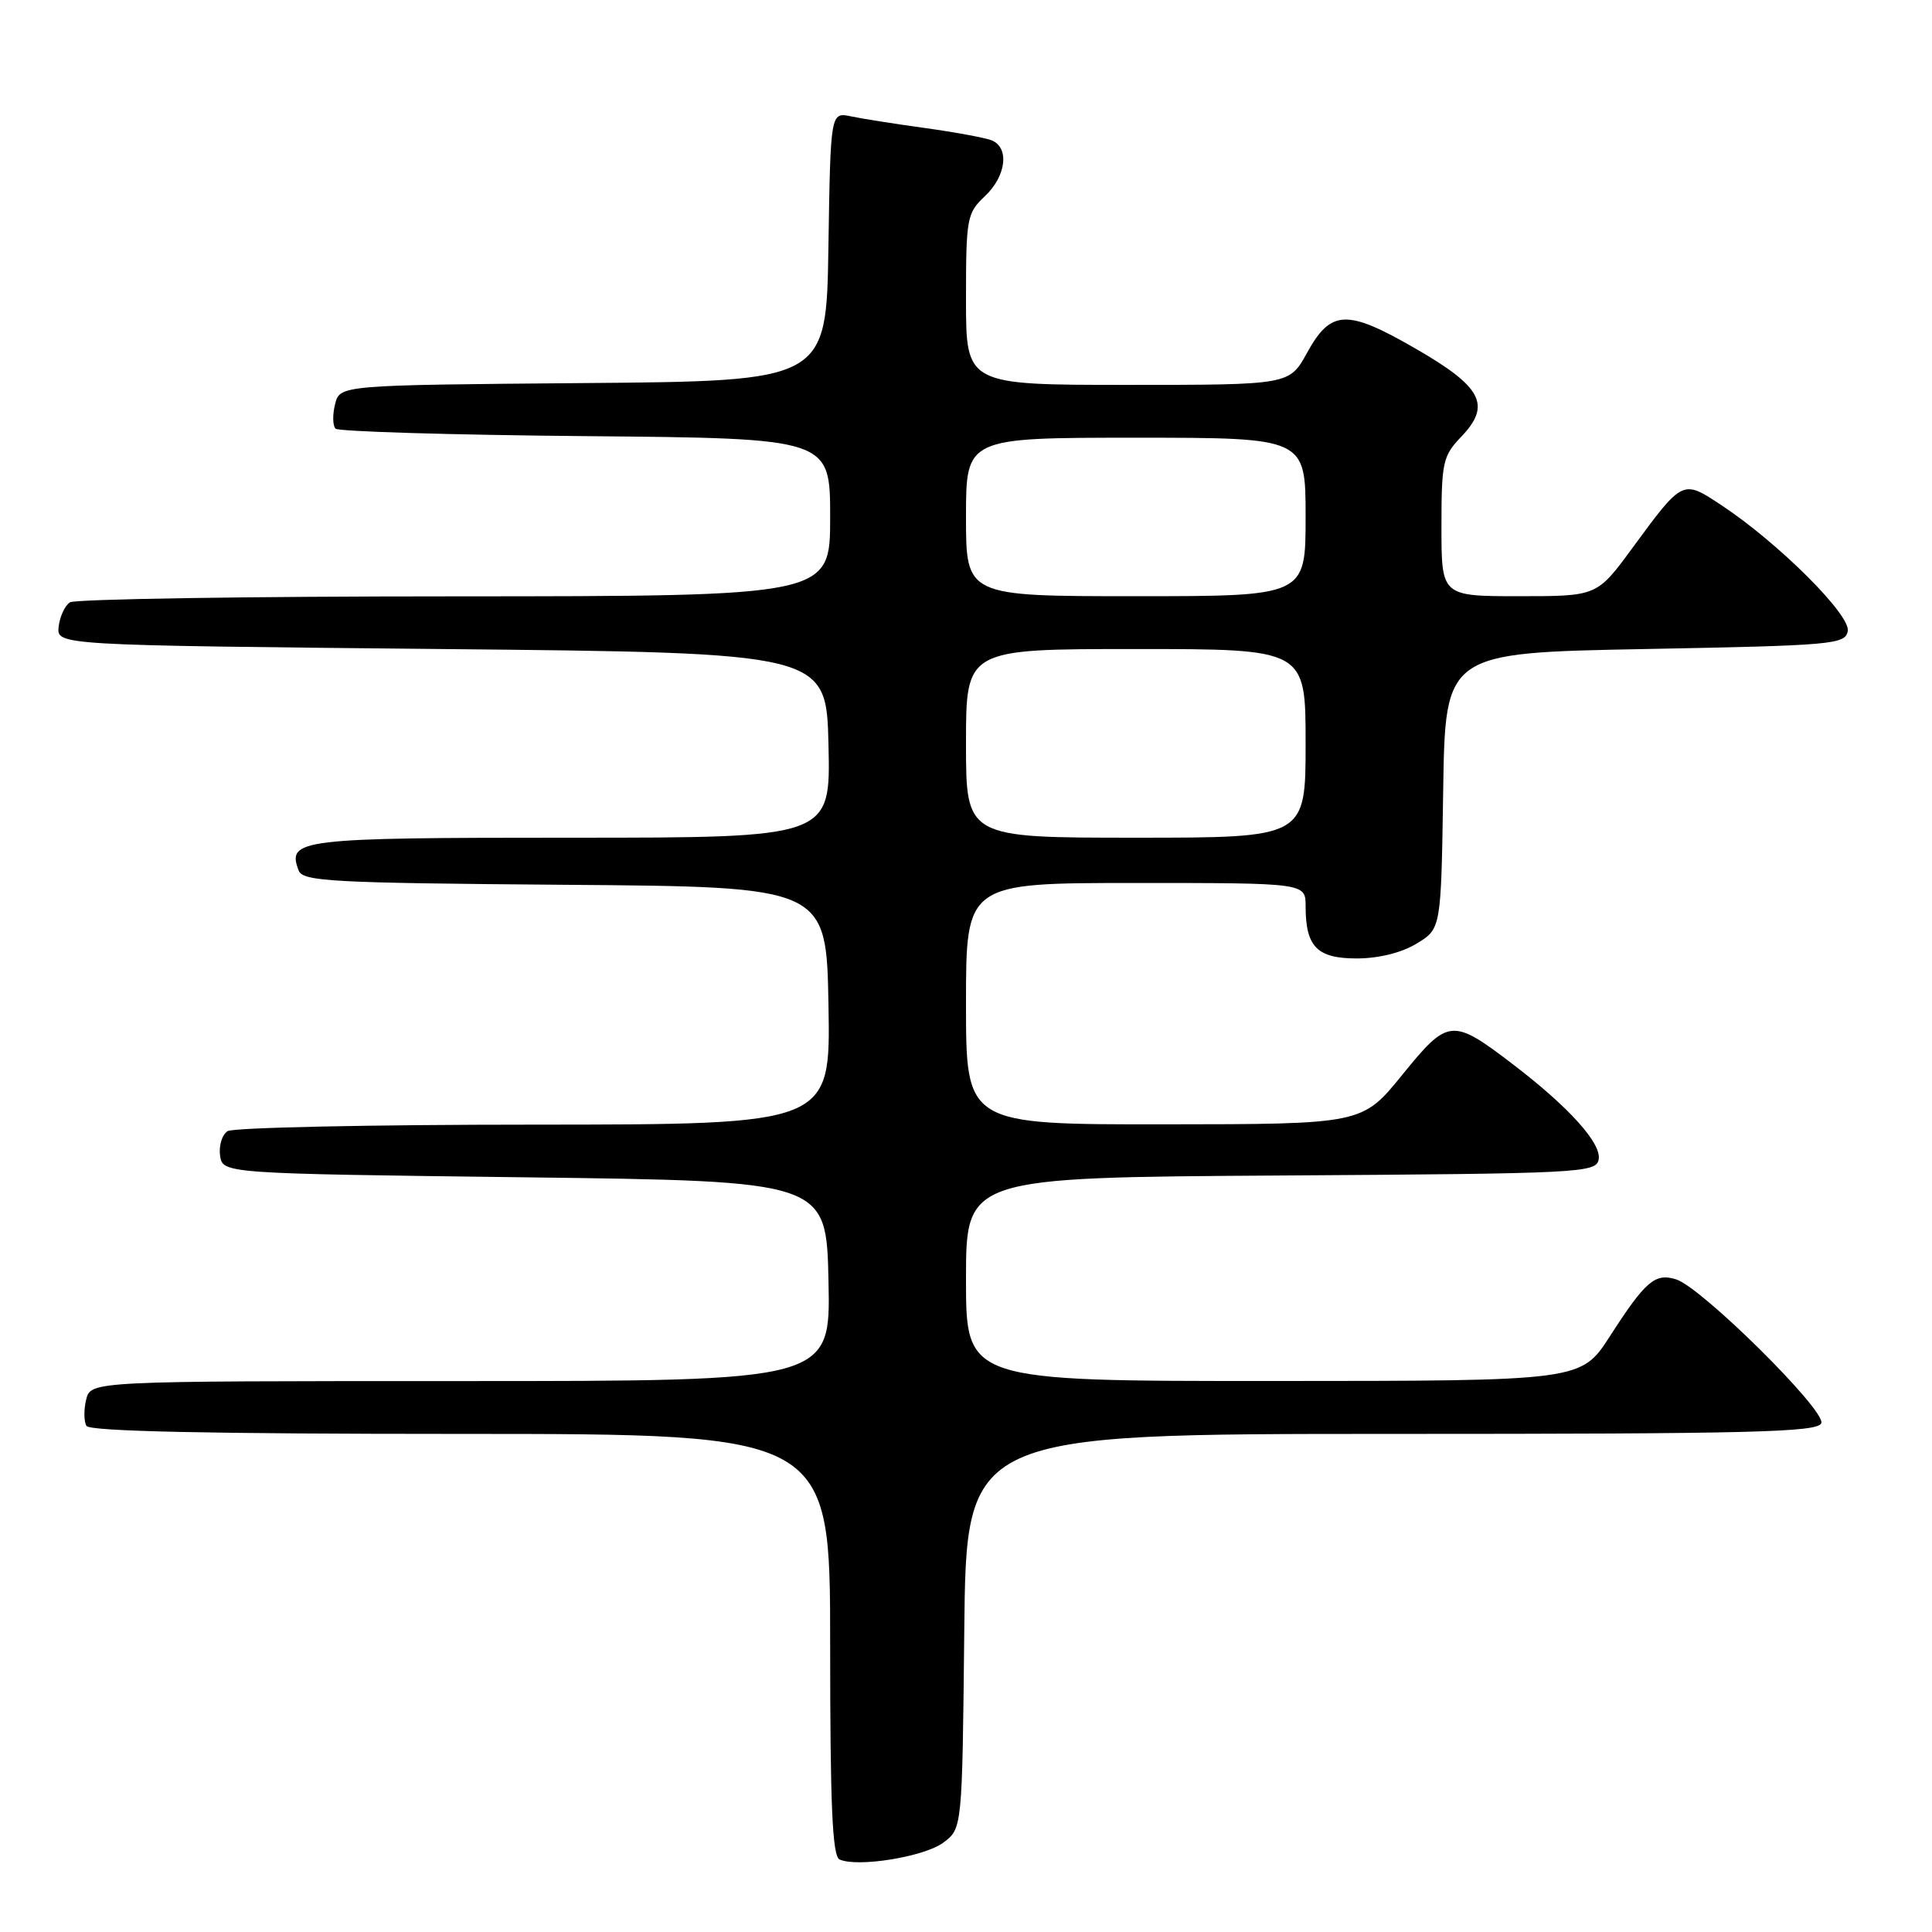 <?xml version="1.0" encoding="UTF-8" standalone="no"?>
<!DOCTYPE svg PUBLIC "-//W3C//DTD SVG 1.1//EN" "http://www.w3.org/Graphics/SVG/1.1/DTD/svg11.dtd" >
<svg xmlns="http://www.w3.org/2000/svg" xmlns:xlink="http://www.w3.org/1999/xlink" version="1.1" viewBox="0 0 256 256">
 <g >
 <path fill="currentColor"
d=" M 124.99 244.16 C 127.50 242.29 127.50 242.29 127.77 216.14 C 128.03 190.00 128.03 190.00 184.41 190.00 C 232.15 190.00 240.87 189.78 241.33 188.58 C 241.97 186.92 225.51 170.62 222.11 169.53 C 219.31 168.64 218.04 169.73 213.32 177.06 C 209.50 182.98 209.50 182.98 168.75 182.99 C 128.00 183.00 128.00 183.00 128.00 169.51 C 128.00 156.02 128.00 156.02 169.74 155.76 C 209.48 155.51 211.49 155.41 211.83 153.64 C 212.24 151.52 207.93 146.73 200.50 141.05 C 192.40 134.86 191.90 134.91 185.80 142.43 C 180.50 148.96 180.50 148.96 154.25 148.98 C 128.00 149.00 128.00 149.00 128.00 133.00 C 128.00 117.00 128.00 117.00 150.50 117.00 C 173.00 117.00 173.00 117.00 173.00 120.07 C 173.00 125.46 174.51 127.00 179.79 127.00 C 182.71 126.99 185.73 126.24 187.73 125.02 C 190.95 123.06 190.95 123.06 191.23 104.78 C 191.50 86.50 191.50 86.50 217.99 86.00 C 242.93 85.53 244.50 85.39 244.84 83.62 C 245.24 81.50 235.66 71.95 228.14 66.97 C 222.93 63.52 223.02 63.47 216.28 72.64 C 211.61 79.00 211.61 79.00 201.31 79.00 C 191.00 79.00 191.00 79.00 191.00 69.80 C 191.00 61.24 191.18 60.42 193.62 57.87 C 197.64 53.67 196.40 51.28 187.55 46.18 C 178.45 40.93 176.35 41.02 173.19 46.75 C 170.85 51.00 170.85 51.00 149.43 51.00 C 128.00 51.00 128.00 51.00 128.00 39.67 C 128.00 28.89 128.12 28.24 130.50 26.00 C 133.35 23.32 133.79 19.52 131.36 18.58 C 130.45 18.24 126.51 17.51 122.61 16.97 C 118.70 16.43 114.27 15.74 112.77 15.42 C 110.05 14.85 110.05 14.85 109.77 32.68 C 109.50 50.50 109.50 50.50 77.27 50.76 C 45.03 51.03 45.03 51.03 44.40 53.56 C 44.05 54.95 44.08 56.41 44.46 56.80 C 44.85 57.18 59.75 57.63 77.58 57.79 C 110.00 58.08 110.00 58.08 110.00 68.54 C 110.00 79.00 110.00 79.00 60.25 79.02 C 32.89 79.02 9.95 79.38 9.27 79.81 C 8.60 80.24 7.93 81.69 7.77 83.04 C 7.50 85.50 7.50 85.50 58.50 86.00 C 109.50 86.50 109.50 86.50 109.78 98.75 C 110.06 111.00 110.06 111.00 75.65 111.00 C 39.56 111.00 37.98 111.19 39.58 115.36 C 40.14 116.80 44.04 117.00 74.85 117.24 C 109.50 117.50 109.50 117.50 109.78 133.25 C 110.05 149.00 110.05 149.00 70.78 149.02 C 49.17 149.02 30.90 149.41 30.16 149.88 C 29.43 150.34 28.98 151.80 29.16 153.11 C 29.50 155.50 29.50 155.50 69.50 156.00 C 109.50 156.50 109.50 156.50 109.78 169.75 C 110.06 183.00 110.06 183.00 61.05 183.00 C 12.04 183.00 12.04 183.00 11.42 185.44 C 11.09 186.79 11.11 188.36 11.46 188.94 C 11.91 189.66 27.76 190.00 61.06 190.00 C 110.00 190.00 110.00 190.00 110.00 217.92 C 110.00 239.28 110.29 245.96 111.25 246.39 C 113.64 247.47 122.49 246.03 124.99 244.16 Z  M 128.00 98.50 C 128.00 86.00 128.00 86.00 150.50 86.00 C 173.00 86.00 173.00 86.00 173.00 98.50 C 173.00 111.00 173.00 111.00 150.50 111.00 C 128.00 111.00 128.00 111.00 128.00 98.50 Z  M 128.00 68.50 C 128.00 58.00 128.00 58.00 150.50 58.00 C 173.00 58.00 173.00 58.00 173.00 68.50 C 173.00 79.00 173.00 79.00 150.50 79.00 C 128.00 79.00 128.00 79.00 128.00 68.50 Z "/>
</g>
</svg>
